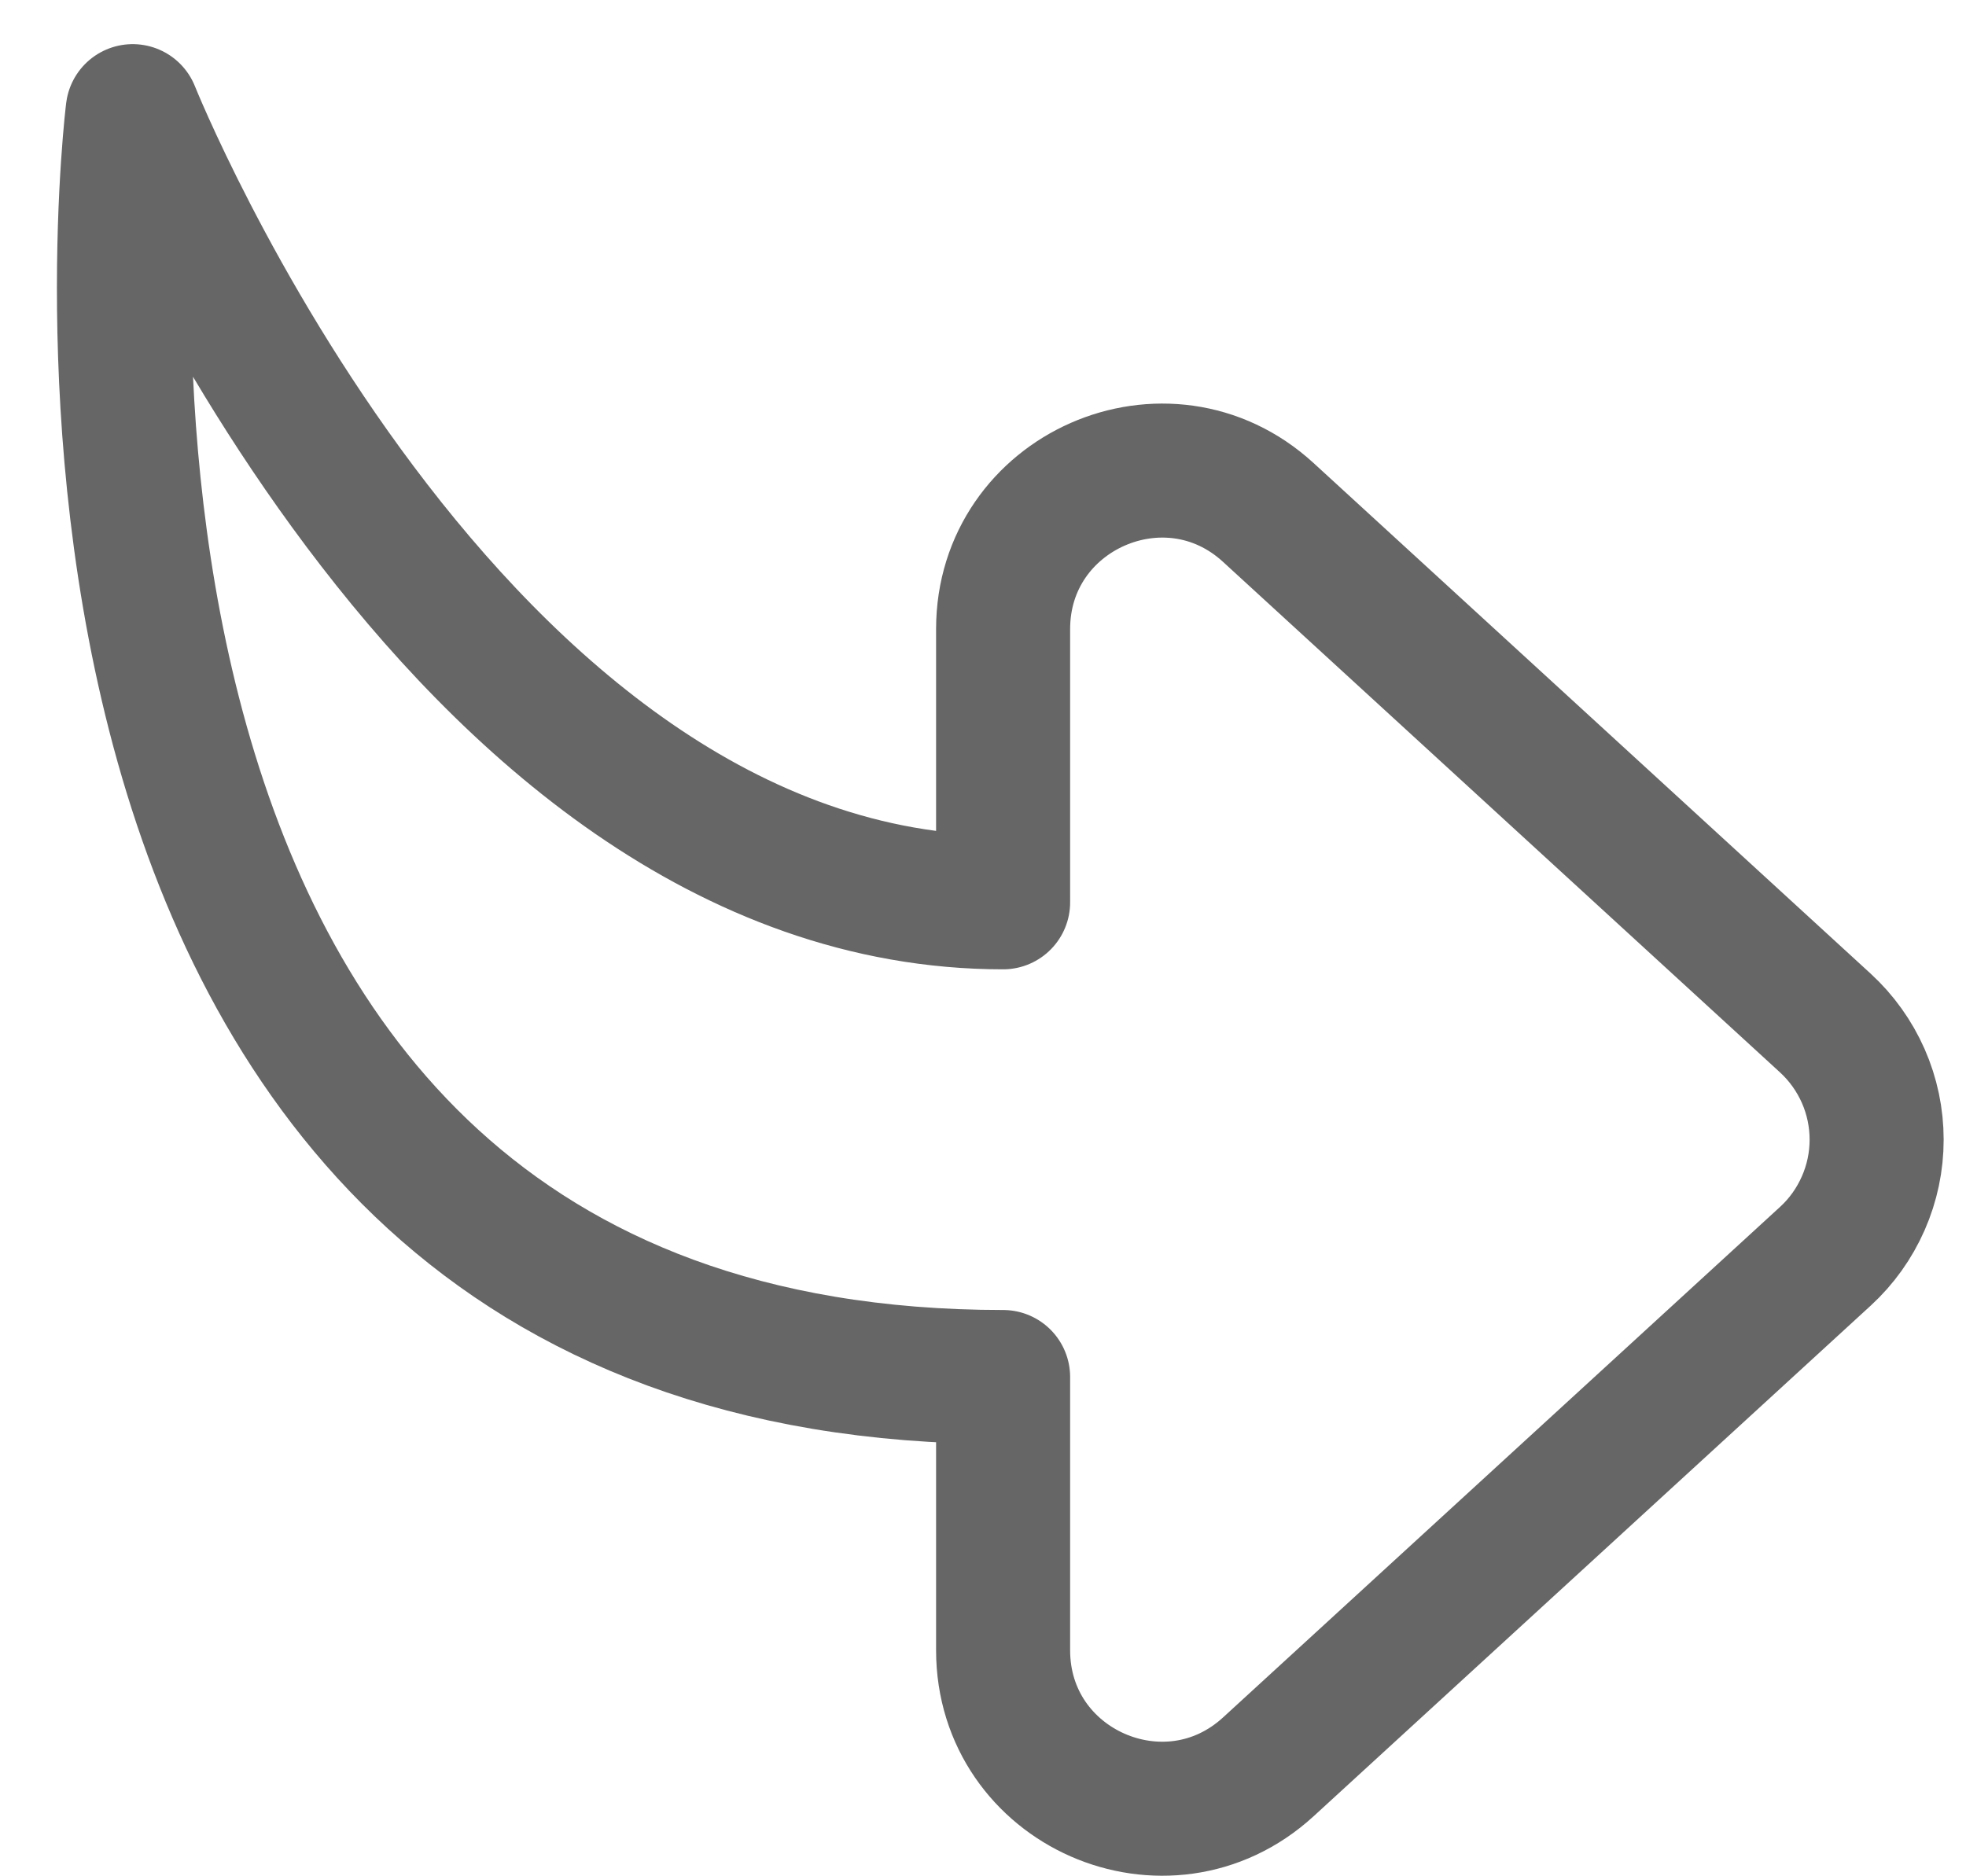 <svg width="22" height="21" viewBox="0 0 22 21" fill="none" xmlns="http://www.w3.org/2000/svg">
<path id="Vector" d="M20.427 14.06L14.193 19.775C13.056 20.816 11.225 20.011 11.225 18.47L11.225 15.412C-0.286 15.412 1.485 1.244 1.485 1.244C1.485 1.244 5.027 10.099 11.225 10.099L11.225 7.041C11.225 5.501 13.057 4.695 14.192 5.735L20.426 11.45C20.607 11.616 20.751 11.818 20.85 12.042C20.949 12.267 21 12.51 21 12.755C21 13.001 20.949 13.243 20.85 13.468C20.751 13.693 20.608 13.894 20.427 14.06Z" stroke="#666666" stroke-width="1.5" stroke-linecap="round" stroke-linejoin="round"/>
</svg>
